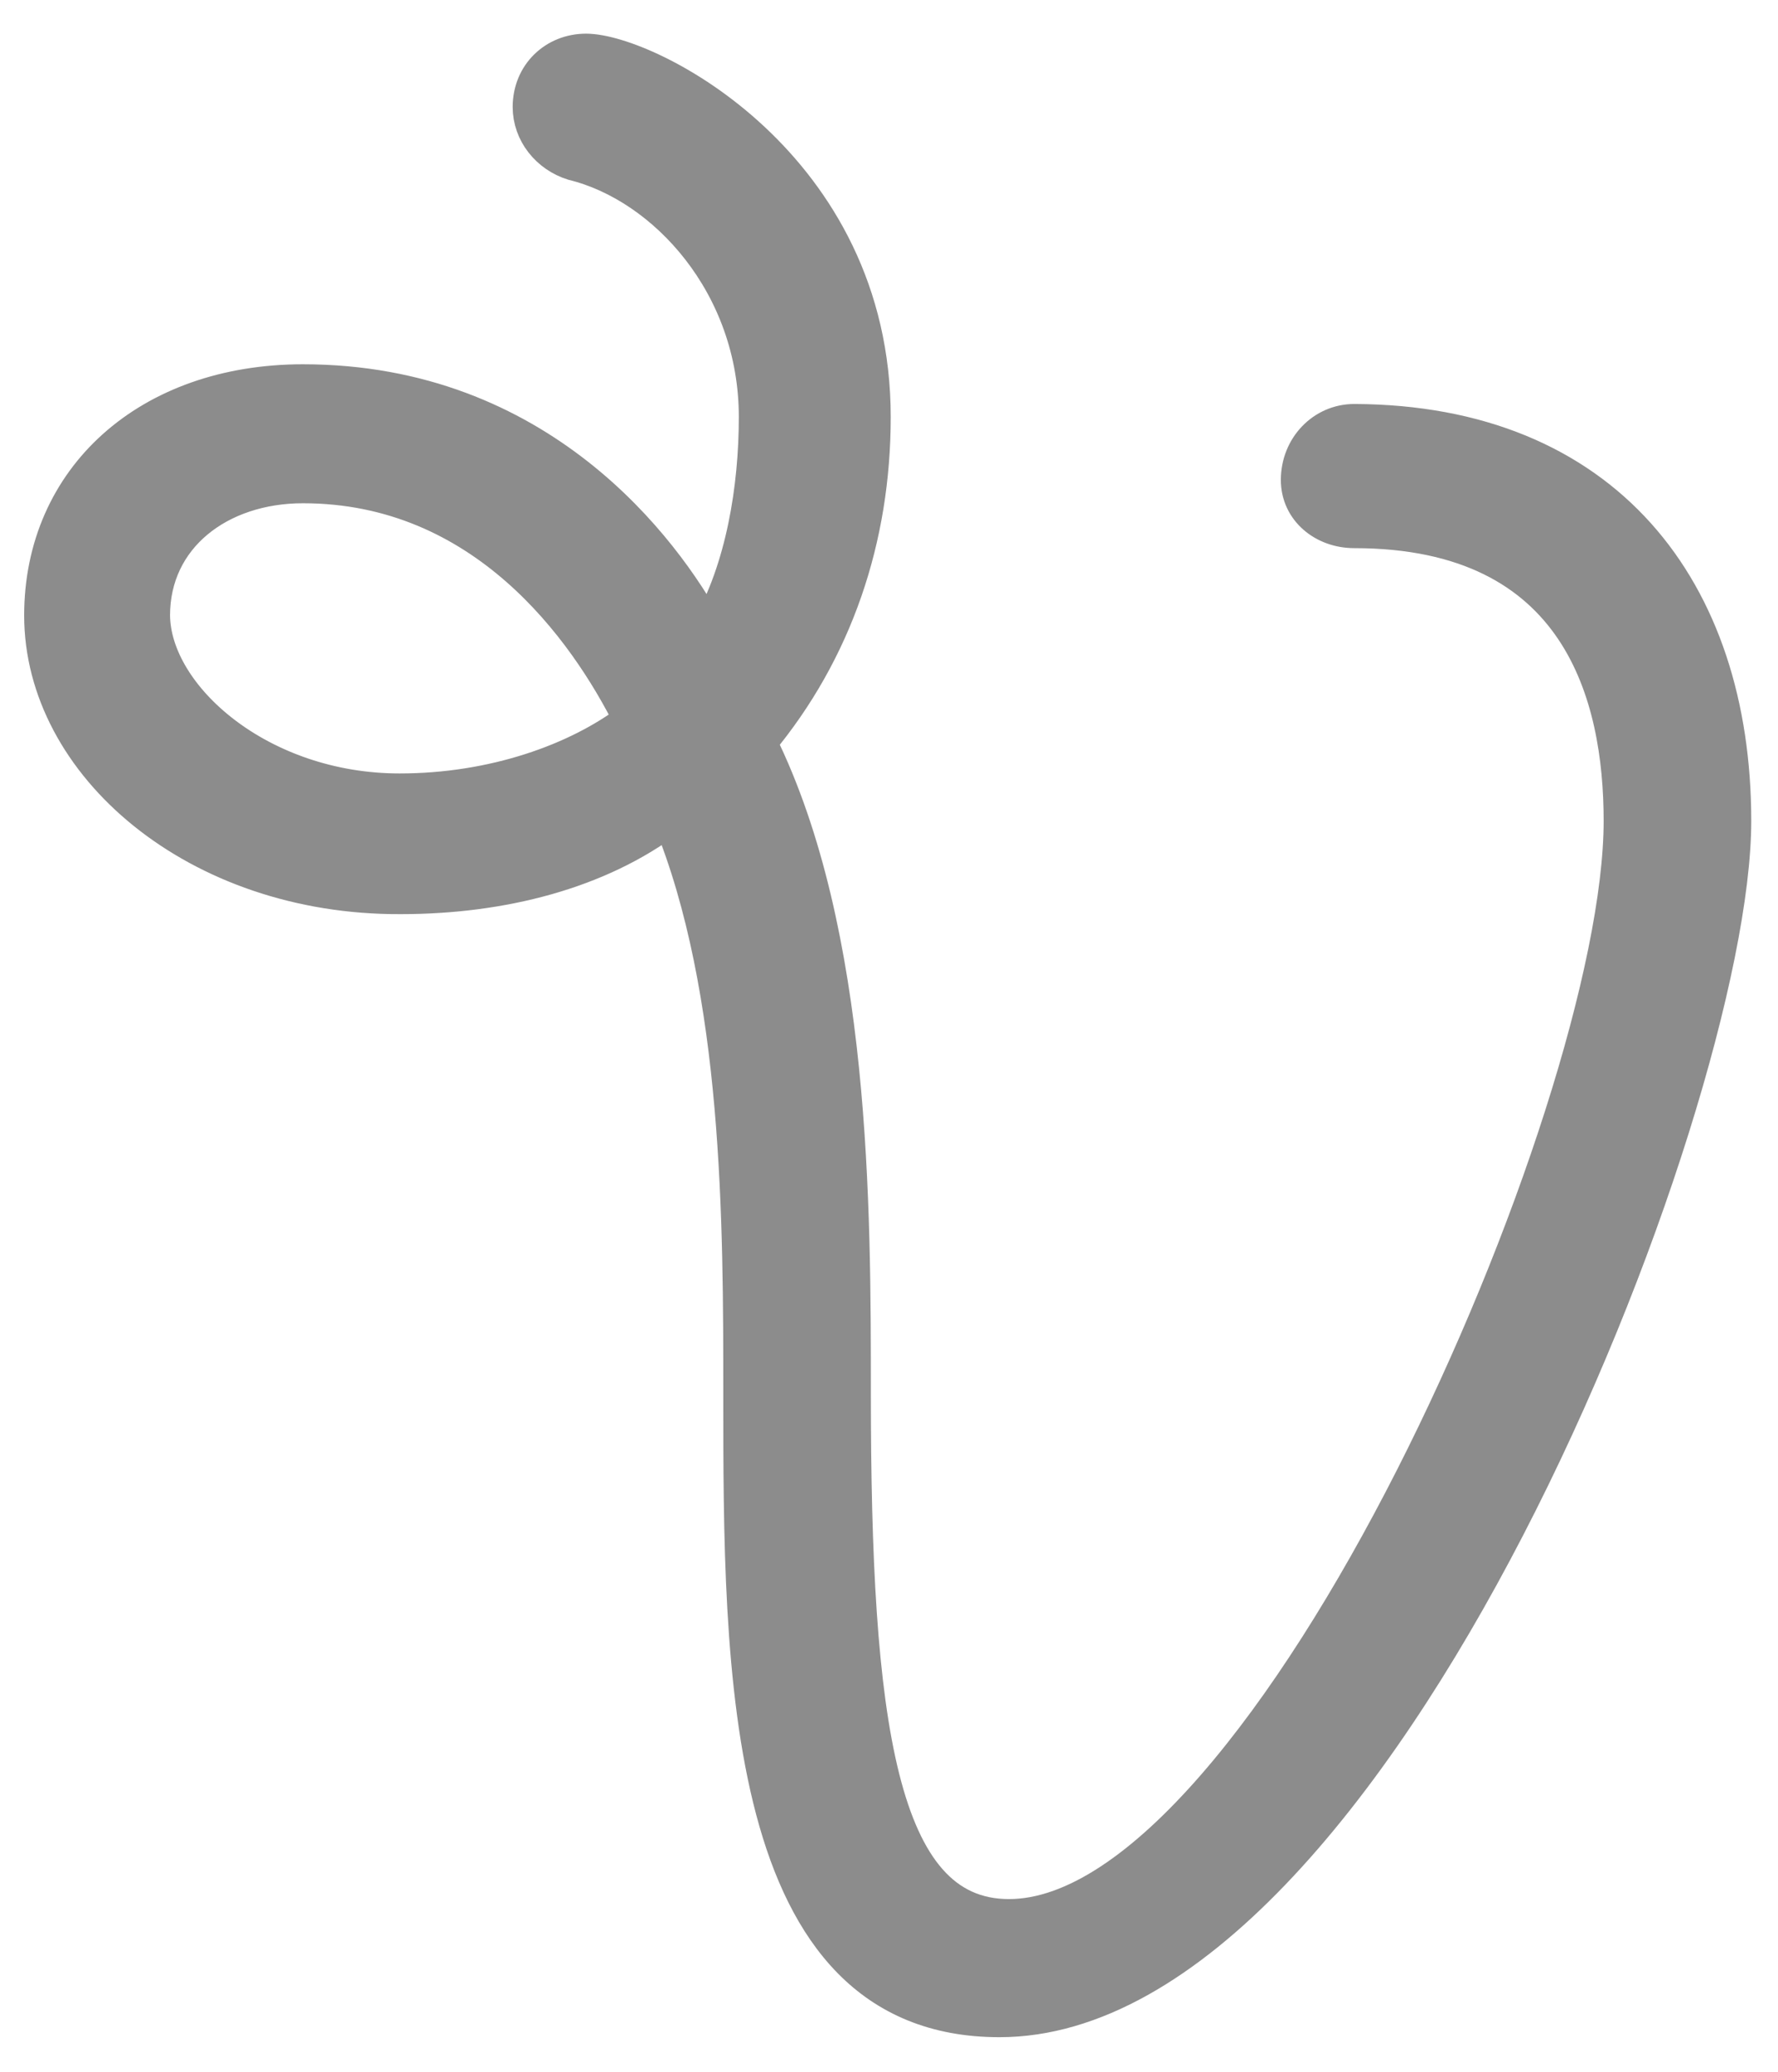 <?xml version="1.0" encoding="utf-8"?>
<!-- Generator: Adobe Illustrator 19.0.0, SVG Export Plug-In . SVG Version: 6.00 Build 0)  -->
<svg version="1.1" id="Layer_1" xmlns="http://www.w3.org/2000/svg" xmlns:xlink="http://www.w3.org/1999/xlink" x="0px" y="0px"
	 viewBox="0 0 206 240" style="enable-background:new 0 0 206 240;" xml:space="preserve">
<style type="text/css">
	.st0{fill:#8C8C8C;stroke:#8C8C8C;stroke-width:4;stroke-miterlimit:10;}
</style>
<g id="XMLID_1_">
	<path id="XMLID_2_" class="st0" d="M200.9,95.1c0,33-41.5,138.9-85.1,138.9c-30,0-30-40.6-30-72.4c0-20,0-46.8-8.2-66.8
		c-8.2,6.2-19.4,9.1-31.2,9.1C22.8,104,4.8,88.6,4.8,71.3c0-15.9,12.4-27.1,30.3-27.1C62.5,44.2,76.9,63.6,82,73
		c4.1-7.1,5.6-16.5,5.6-24.7c0-15.3-10.6-26.8-21.2-29.4c-2.9-0.9-5-3.5-5-6.5c0-3.8,2.9-6.5,6.5-6.5c7.1,0,33.3,13.2,33.3,42.4
		c0,14.1-4.4,27.1-13.2,37.7c10.9,22.1,10.9,53.9,10.9,75.4c0,38,2.9,60.6,18,60.6c30,0,70.9-93,70.9-126.9
		c0-14.4-4.7-33.6-30.9-33.6c-3.5,0-6.5-2.4-6.5-5.9c0-3.8,2.9-6.8,6.5-6.8C185.9,48.9,200.9,68.3,200.9,95.1z M46.3,91.6
		c10.9,0,20.6-3.5,26.8-8.2c-5.3-10.6-17.1-27.1-38-27.1c-9.7,0-17.4,5.9-17.4,15C17.8,80.7,30.1,91.6,46.3,91.6z"/>
</g>
</svg>
